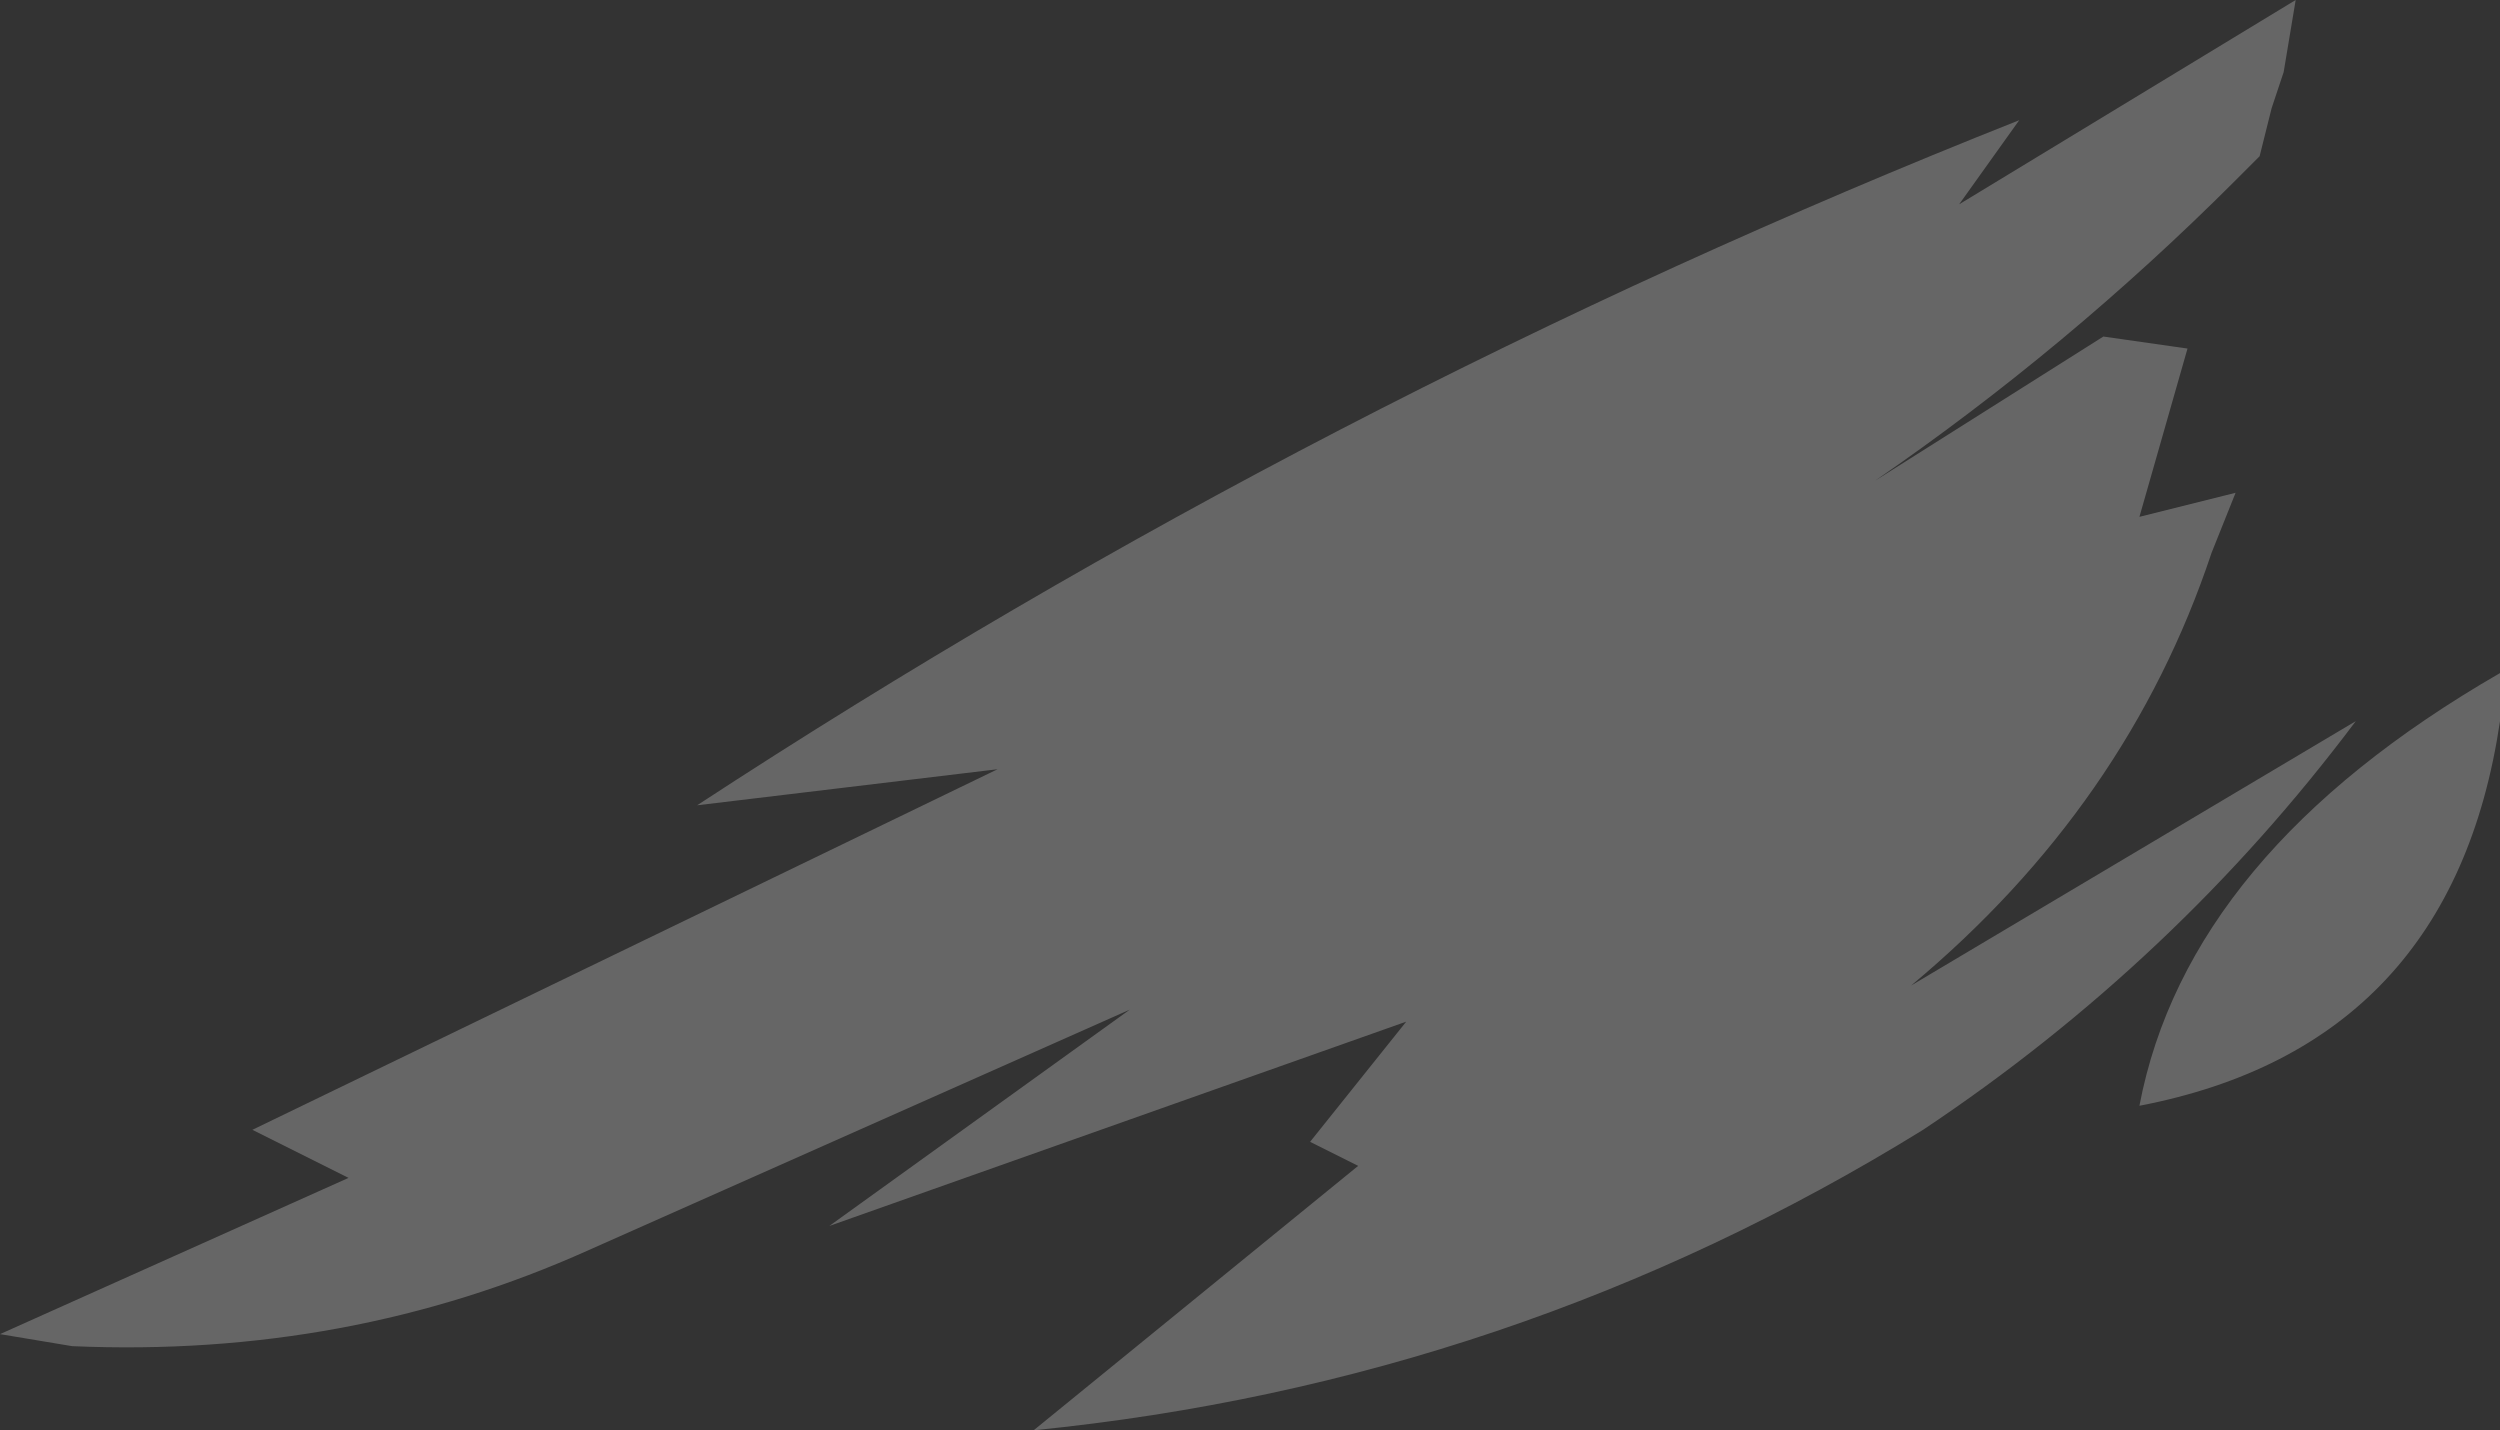 <?xml version="1.0" encoding="UTF-8" standalone="no"?>
<svg xmlns:ffdec="https://www.free-decompiler.com/flash" xmlns:xlink="http://www.w3.org/1999/xlink" ffdec:objectType="shape" height="5.95px" width="10.4px" xmlns="http://www.w3.org/2000/svg">
  <rect width="100%" height="100%" fill="#333333" stroke="none"/>
  <g transform="matrix(1.0, 0.0, 0.0, 1.0, -6.0, -15.05)">
    <path d="M16.4 18.05 Q16.2 19.4 14.9 19.65 15.1 18.6 16.4 17.85 L16.4 18.05 M8.45 20.25 Q7.45 20.7 6.3 20.65 L6.0 20.6 7.45 19.95 7.05 19.75 10.15 18.25 8.9 18.4 Q11.5 16.7 14.4 15.55 L14.15 15.9 15.55 15.05 15.5 15.35 15.45 15.5 15.4 15.7 15.3 15.8 Q14.6 16.5 13.8 17.05 L14.75 16.45 15.1 16.5 14.9 17.2 15.3 17.1 15.2 17.35 Q14.85 18.4 13.95 19.15 L15.8 18.05 Q15.05 19.05 14.0 19.75 12.3 20.8 10.3 21.0 L11.65 19.9 11.45 19.8 11.85 19.3 9.45 20.15 10.7 19.25 8.45 20.25" fill="#ffffff" fill-opacity="0.251" fill-rule="evenodd" stroke="none"/>
  </g>
</svg>
